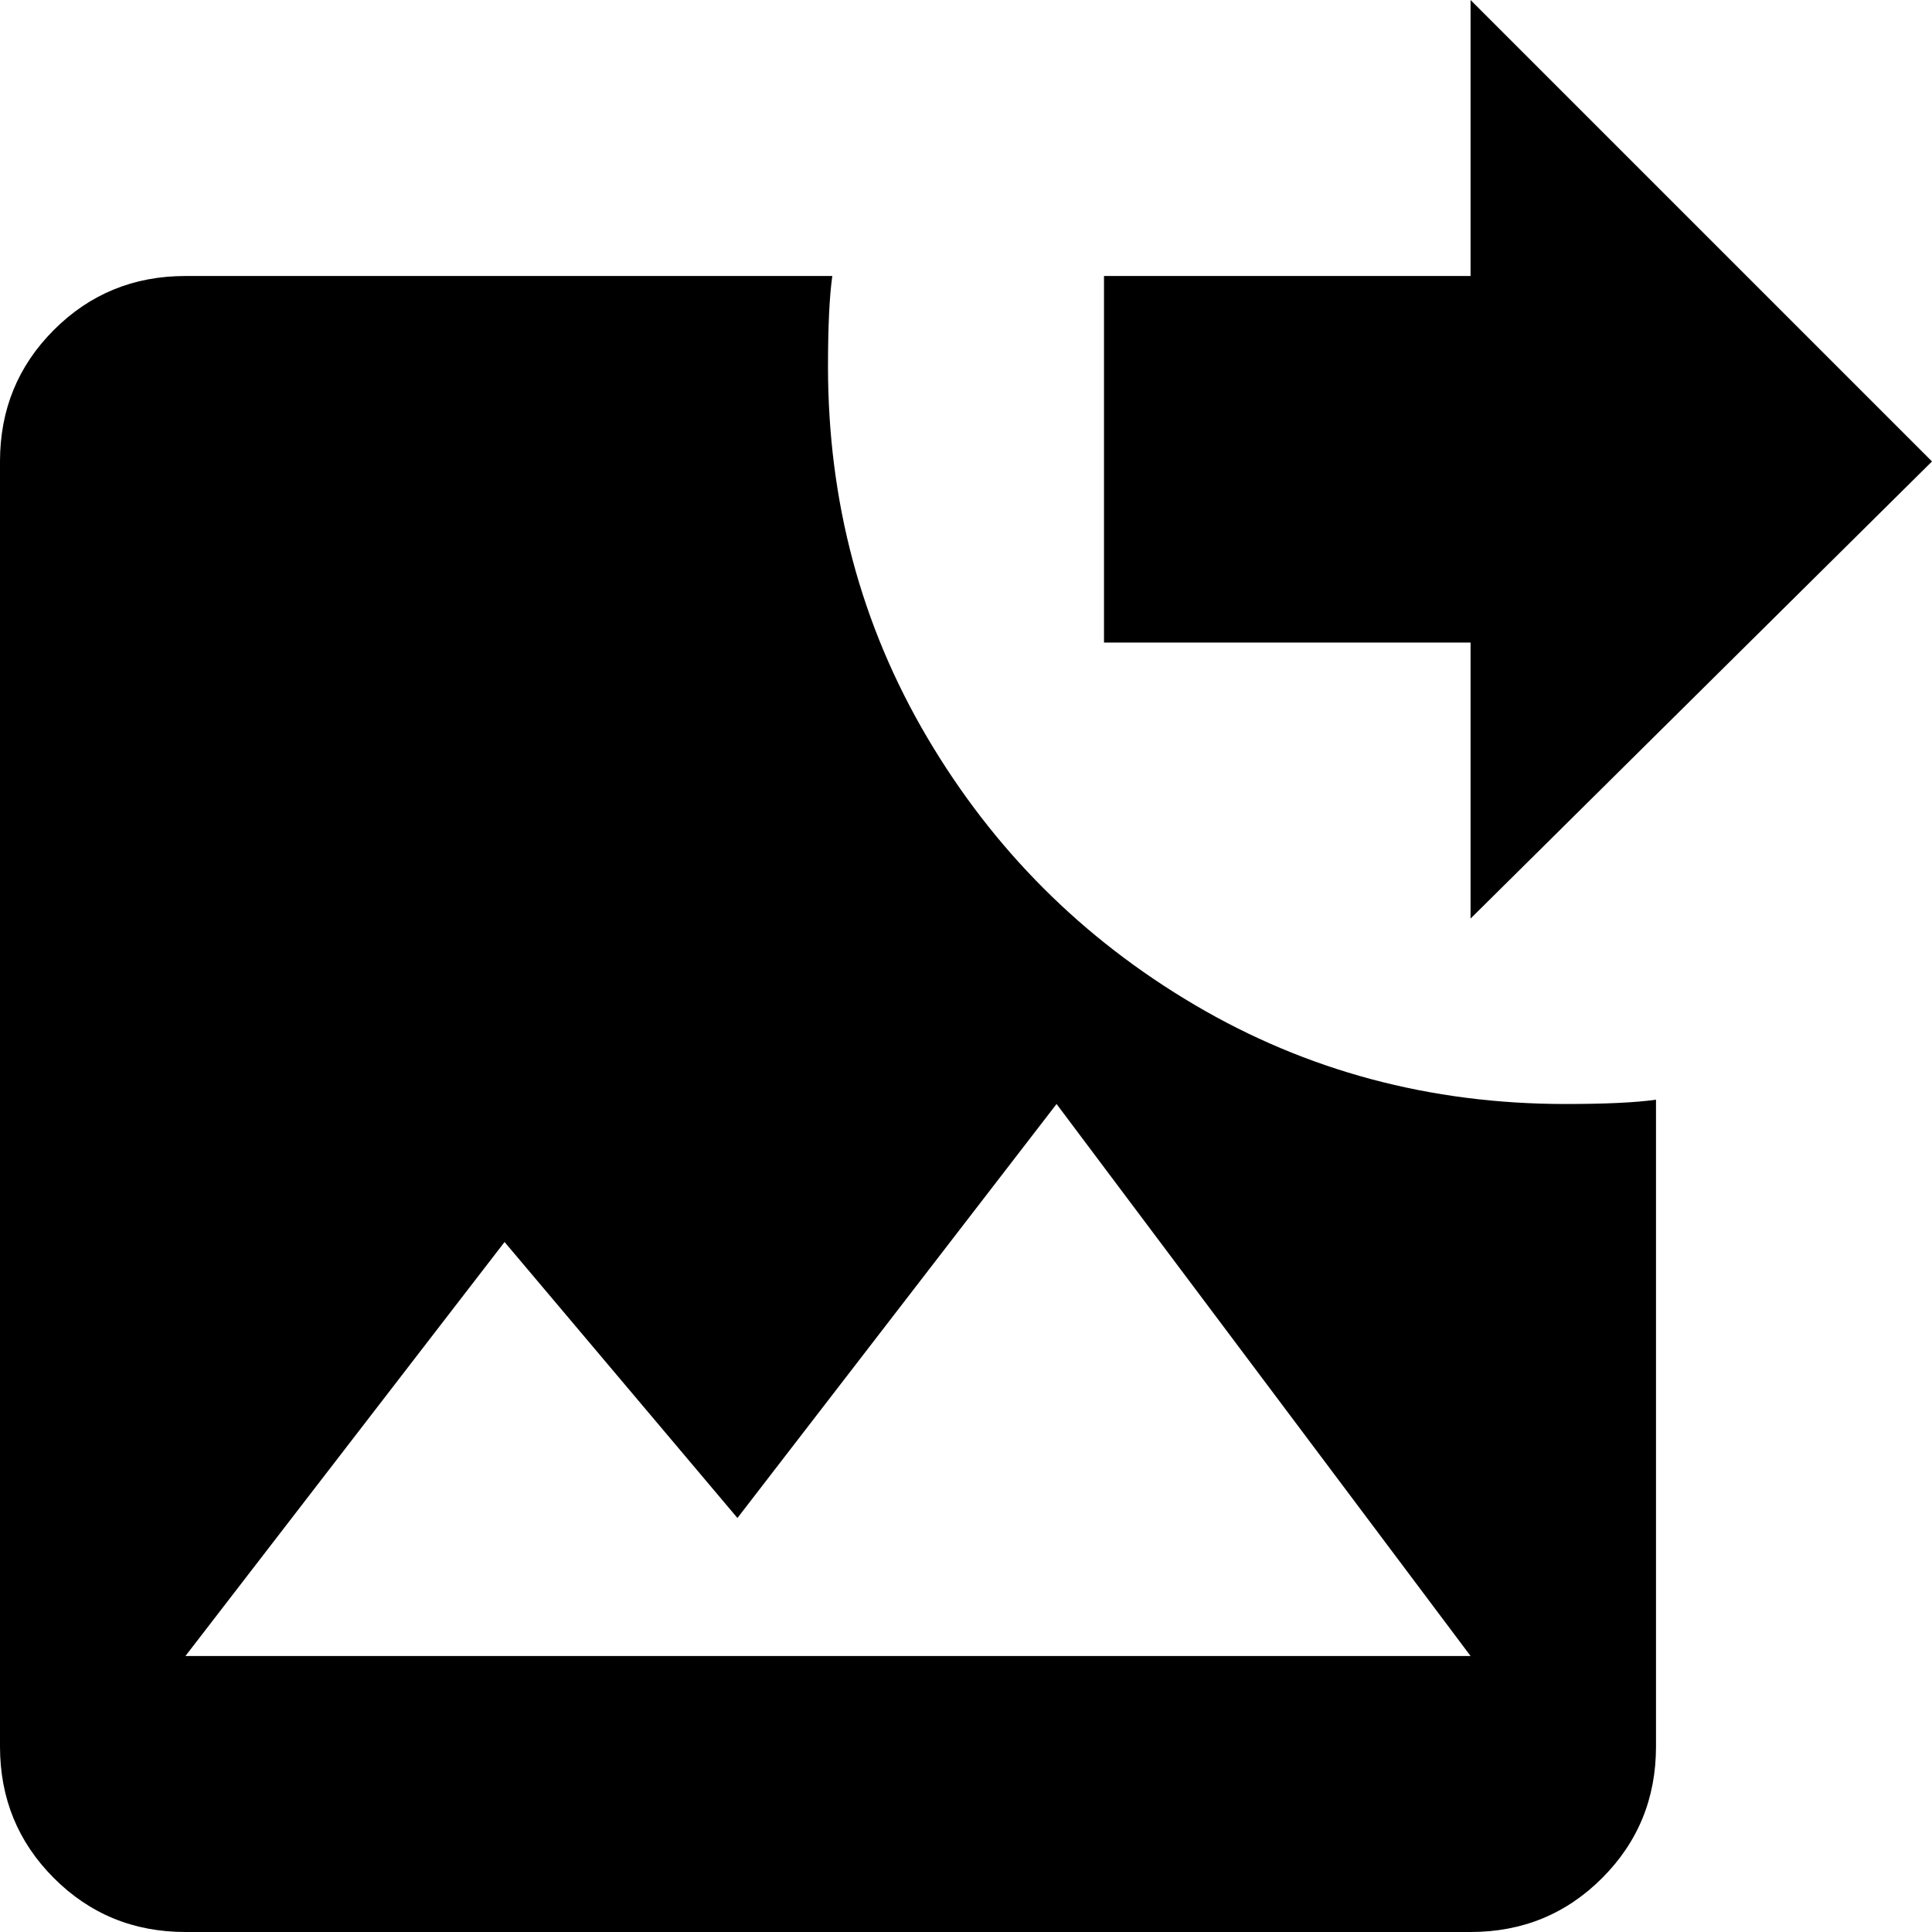 <svg xmlns="http://www.w3.org/2000/svg" viewBox="64 0 448 448">
      <g transform="scale(1 -1) translate(0 -448)">
        <path d="M320 384H405V448L512 341L405 235V299H320ZM448 193V43Q448 25 435.5 12.5Q423 0 405 0H107Q89 0 76.5 12.5Q64 25 64 43V341Q64 359 76.5 371.5Q89 384 107 384H257Q256 377 256 363Q256 316 279.0 277.0Q302 238 341.0 215.0Q380 192 427 192Q441 192 448 193ZM405 64 309 192 235 96 181 160 107 64Z" />
      </g>
    </svg>